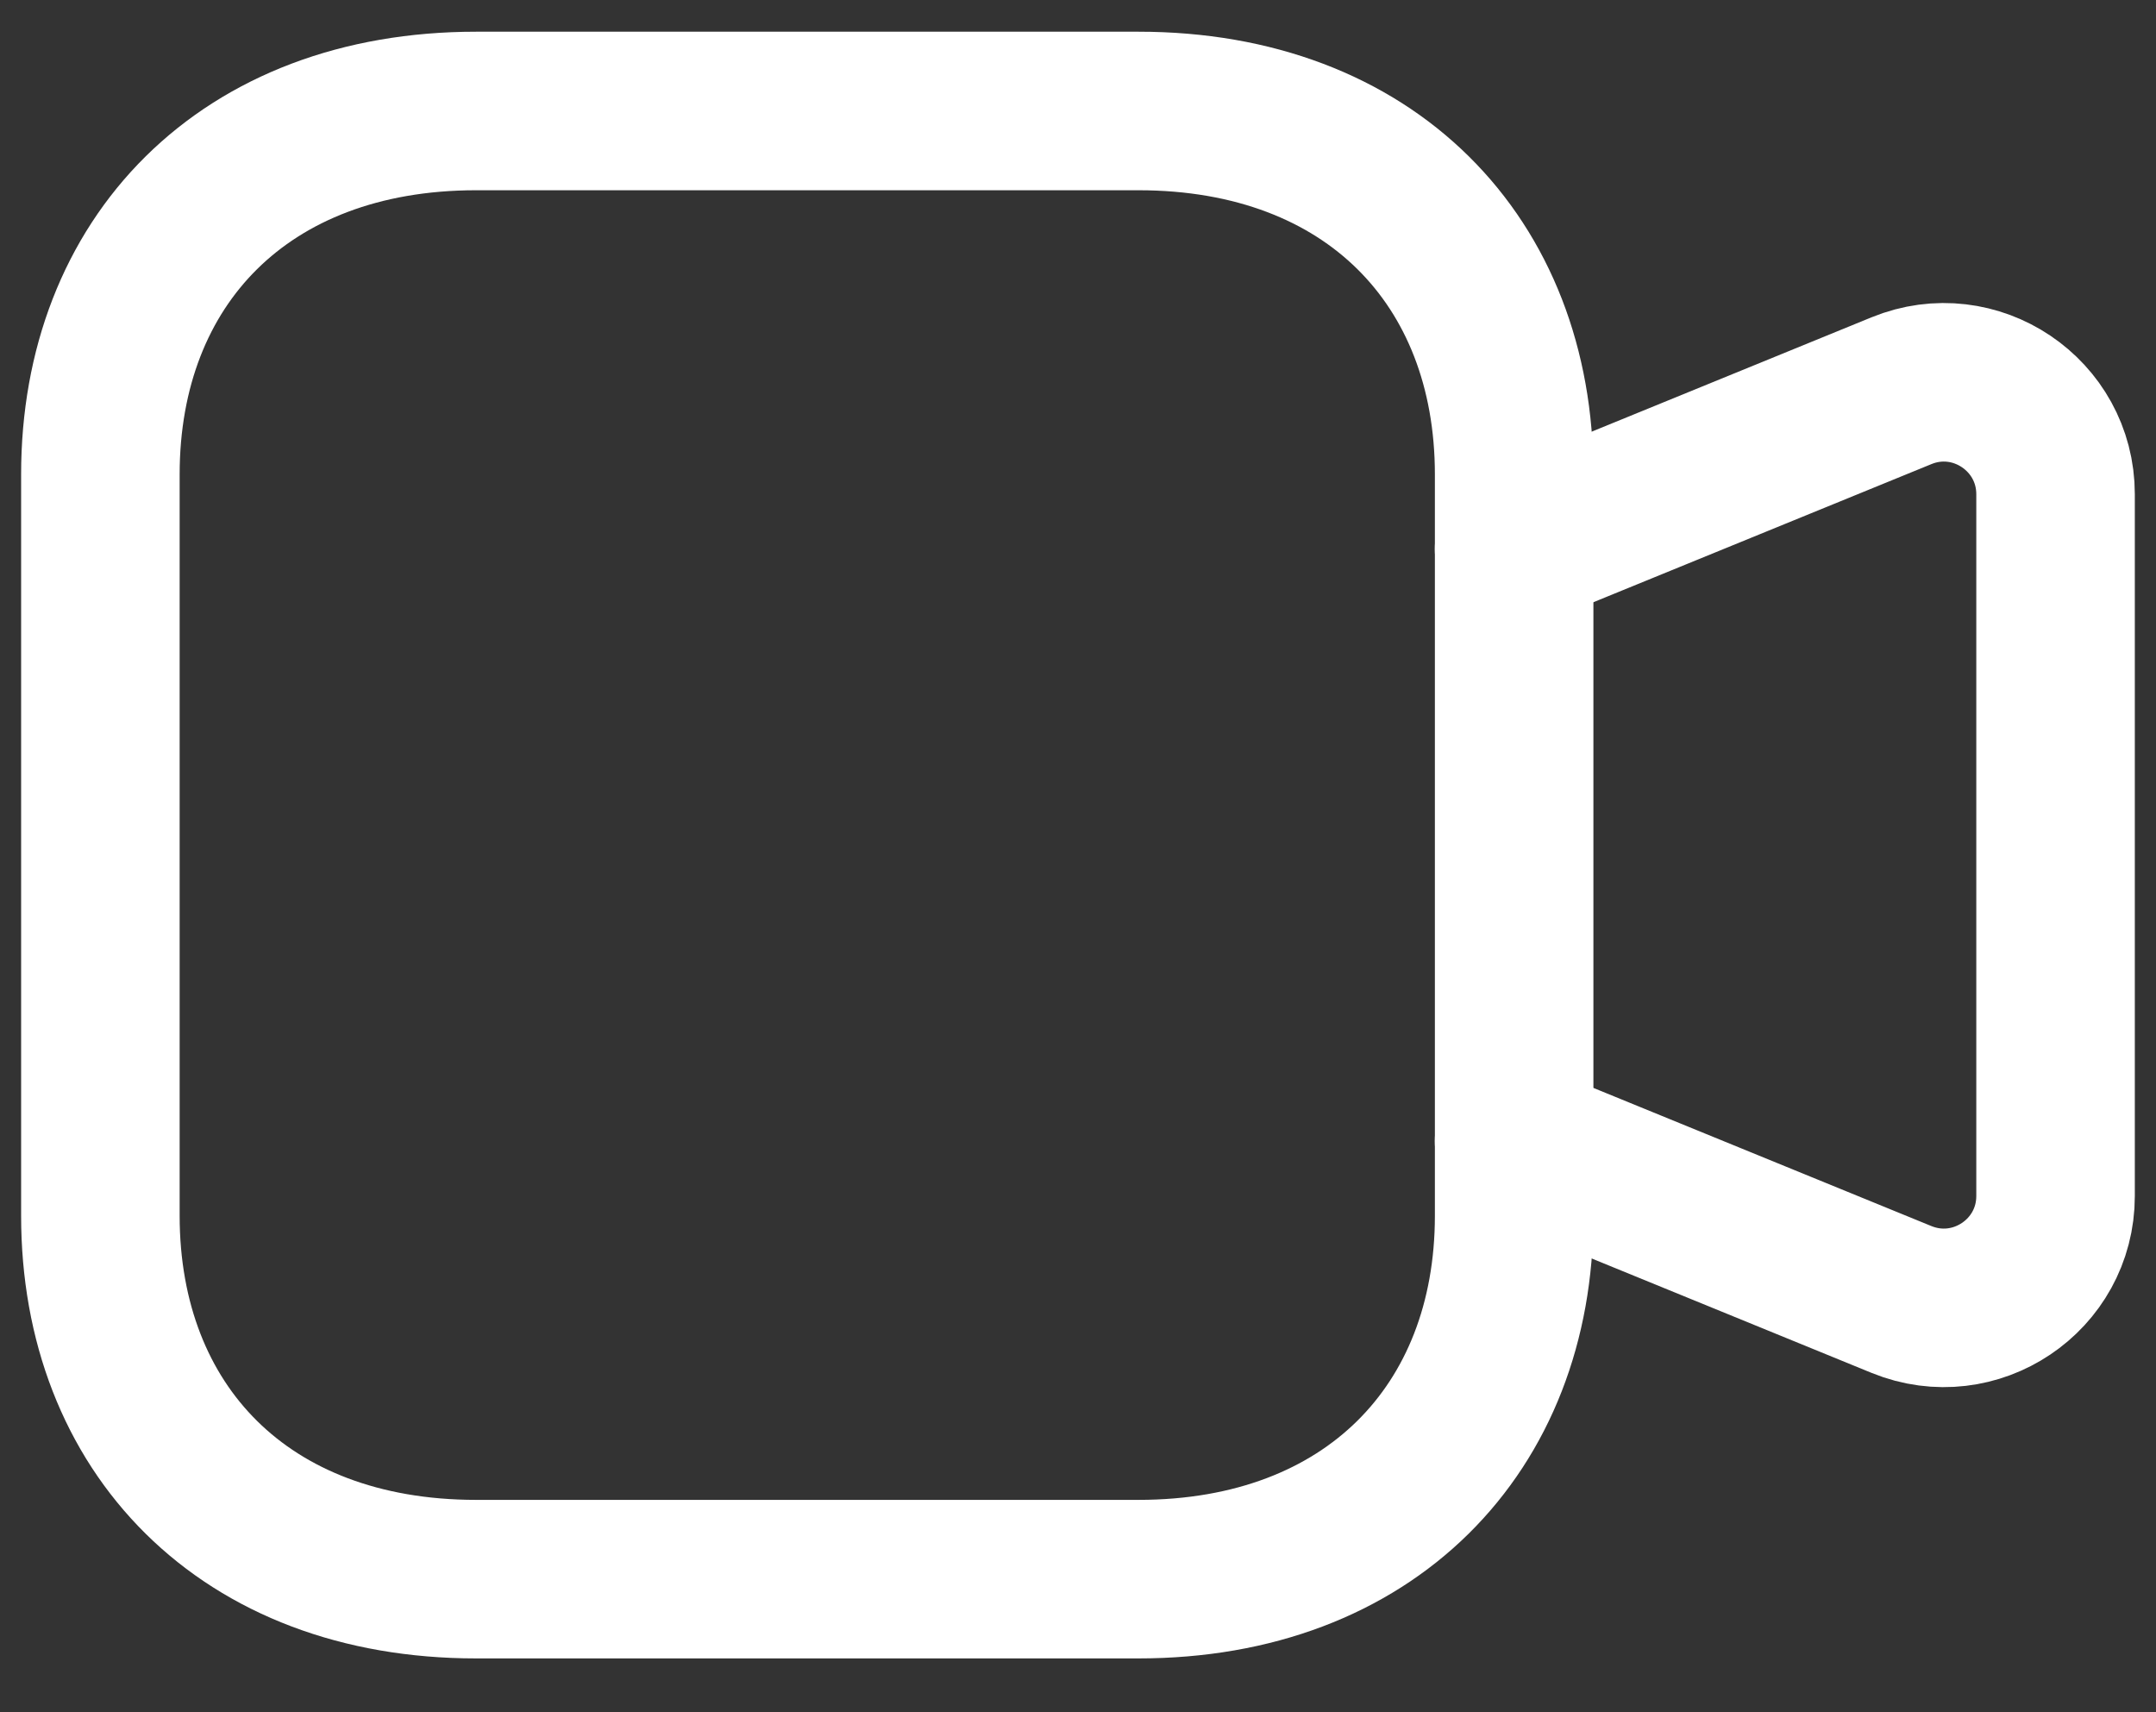 <svg width="34" height="27" viewBox="0 0 34 27" fill="none" xmlns="http://www.w3.org/2000/svg">
<rect x="0" y="0" width="34" height="27" fill="#333333" stroke="none"/>
<path d="M23.877 17.994L29.986 20.491C31.146 20.964 32.416 20.112 32.416 18.859V7.794C32.416 6.541 31.146 5.687 29.986 6.161L23.877 8.657" stroke="white" stroke-width="2.5" stroke-linecap="round" stroke-linejoin="round"/>
<path fill-rule="evenodd" clip-rule="evenodd" d="M7.507 24.901H17.955C21.595 24.901 23.878 22.53 23.878 19.171V7.48C23.878 4.121 21.605 1.75 17.955 1.75H7.507C3.855 1.75 1.583 4.121 1.583 7.48V19.171C1.583 22.53 3.855 24.901 7.507 24.901Z" stroke="white" stroke-width="2.5" stroke-linecap="round" stroke-linejoin="round"/>
</svg>
